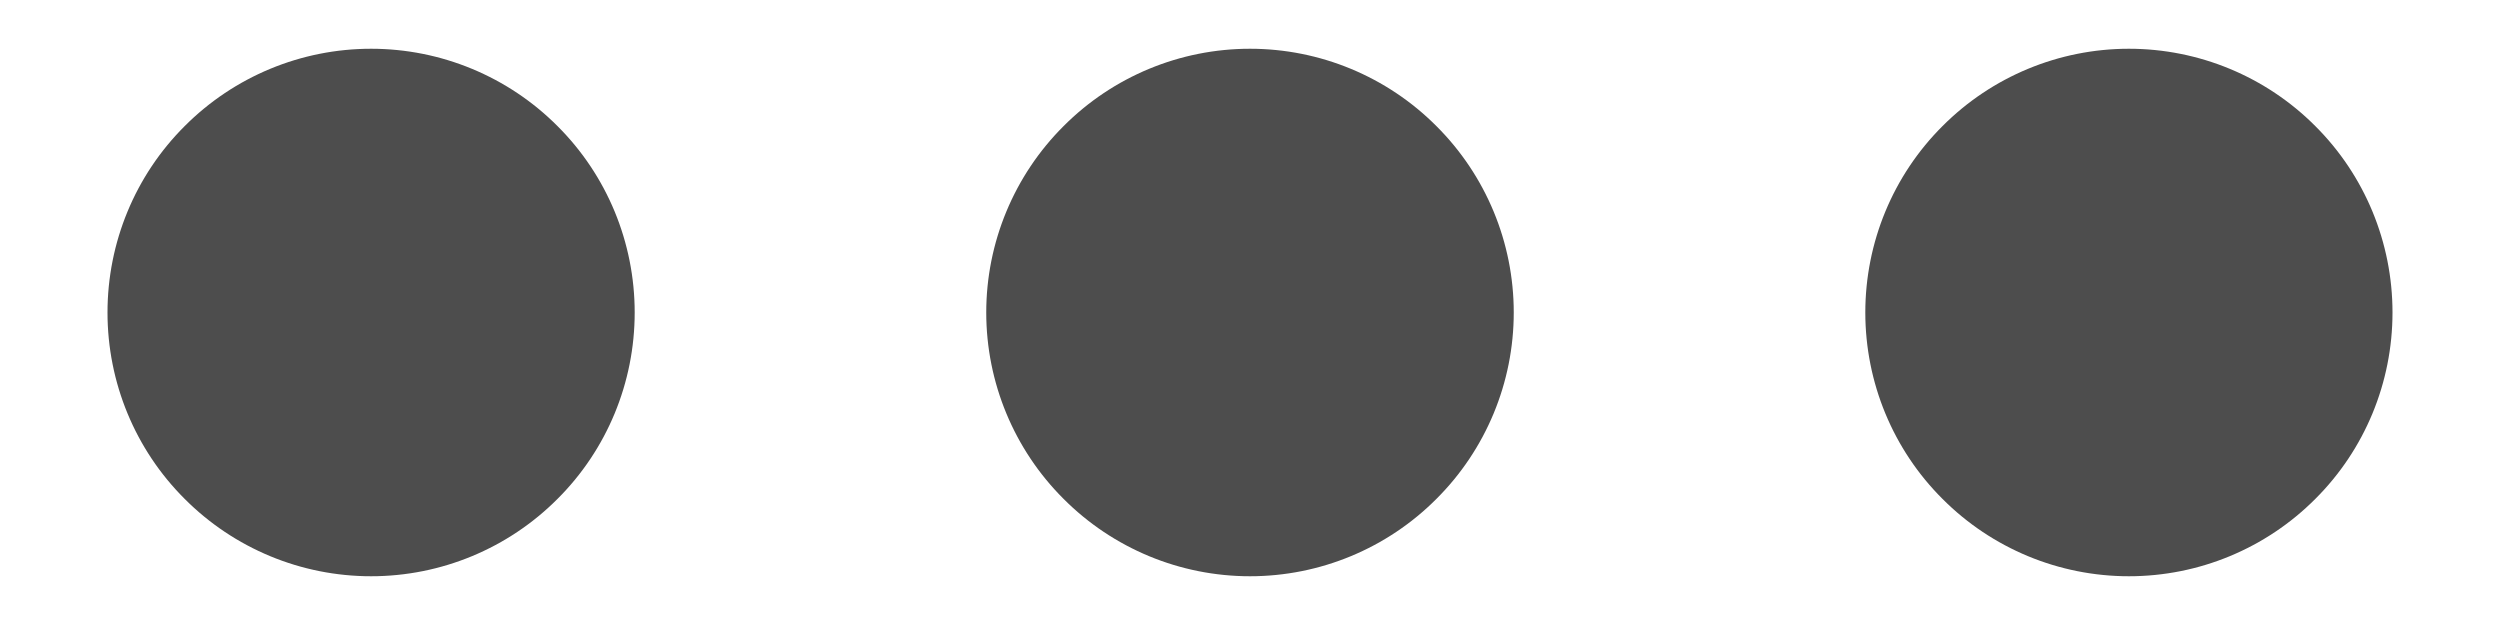 <svg width="16" height="4" viewBox="0 0 16 4" fill="none" xmlns="http://www.w3.org/2000/svg">
<path fill-rule="evenodd" clip-rule="evenodd" d="M2.375 3.688C1.927 3.688 1.498 3.51 1.182 3.193C0.865 2.877 0.688 2.448 0.688 2C0.688 1.552 0.865 1.123 1.182 0.807C1.498 0.49 1.927 0.312 2.375 0.312C2.823 0.312 3.252 0.49 3.568 0.807C3.885 1.123 4.062 1.552 4.062 2C4.062 2.448 3.885 2.877 3.568 3.193C3.252 3.51 2.823 3.688 2.375 3.688ZM8 3.688C7.552 3.688 7.123 3.51 6.807 3.193C6.49 2.877 6.312 2.448 6.312 2C6.312 1.552 6.49 1.123 6.807 0.807C7.123 0.49 7.552 0.312 8 0.312C8.448 0.312 8.877 0.49 9.193 0.807C9.51 1.123 9.688 1.552 9.688 2C9.688 2.448 9.51 2.877 9.193 3.193C8.877 3.51 8.448 3.688 8 3.688ZM13.625 3.688C13.177 3.688 12.748 3.51 12.432 3.193C12.115 2.877 11.938 2.448 11.938 2C11.938 1.552 12.115 1.123 12.432 0.807C12.748 0.49 13.177 0.312 13.625 0.312C14.073 0.312 14.502 0.49 14.818 0.807C15.135 1.123 15.312 1.552 15.312 2C15.312 2.448 15.135 2.877 14.818 3.193C14.502 3.51 14.073 3.688 13.625 3.688Z" fill="#4D4D4D"/>
</svg>

